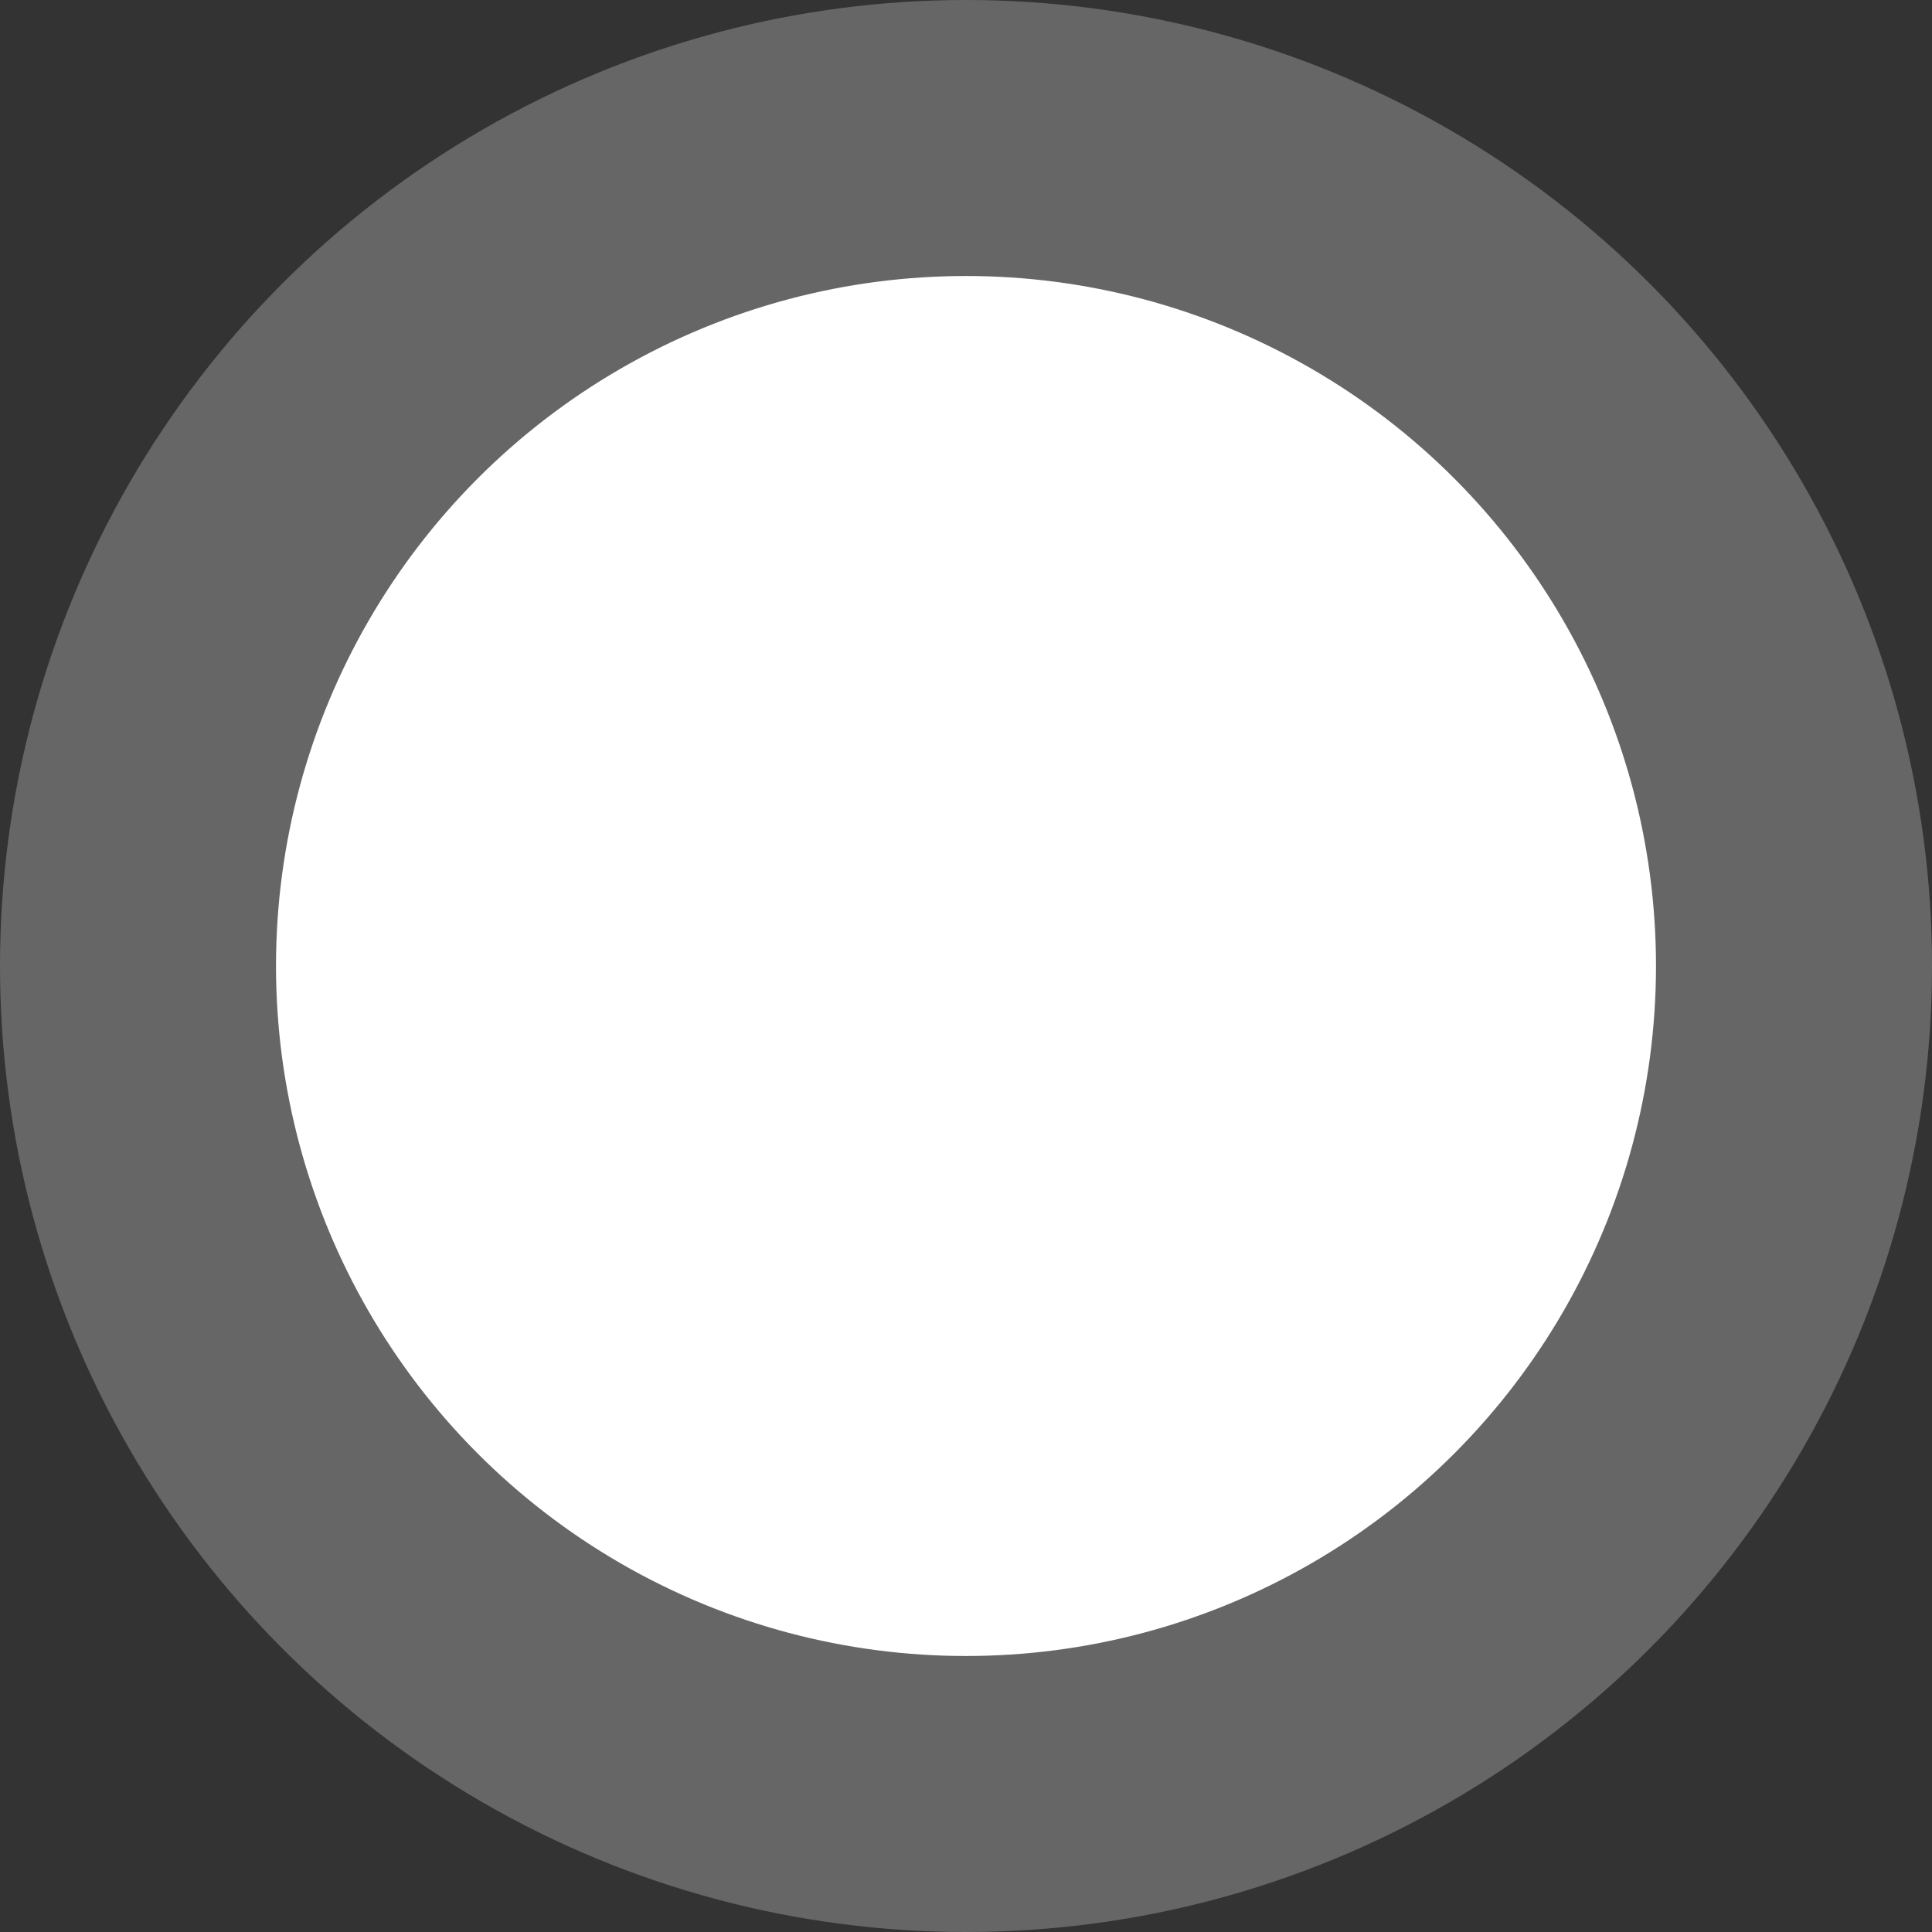 <svg xmlns="http://www.w3.org/2000/svg" width="70" height="70" viewBox="0 0 70 70">
  <rect x="0" y="0" width="70" height="70" fill="#333333" stroke="none"/>
  <g id="Shuter_Button" data-name="Shuter Button" transform="translate(-160 -709)">
    <circle id="椭圆_36" data-name="椭圆 36" cx="35" cy="35" r="35" transform="translate(160 709)" fill="#fff" opacity="0.25"/>
    <circle id="椭圆_35" data-name="椭圆 35" cx="25" cy="25" r="25" transform="translate(170 719)" fill="#fff"/>
  </g>
</svg>
